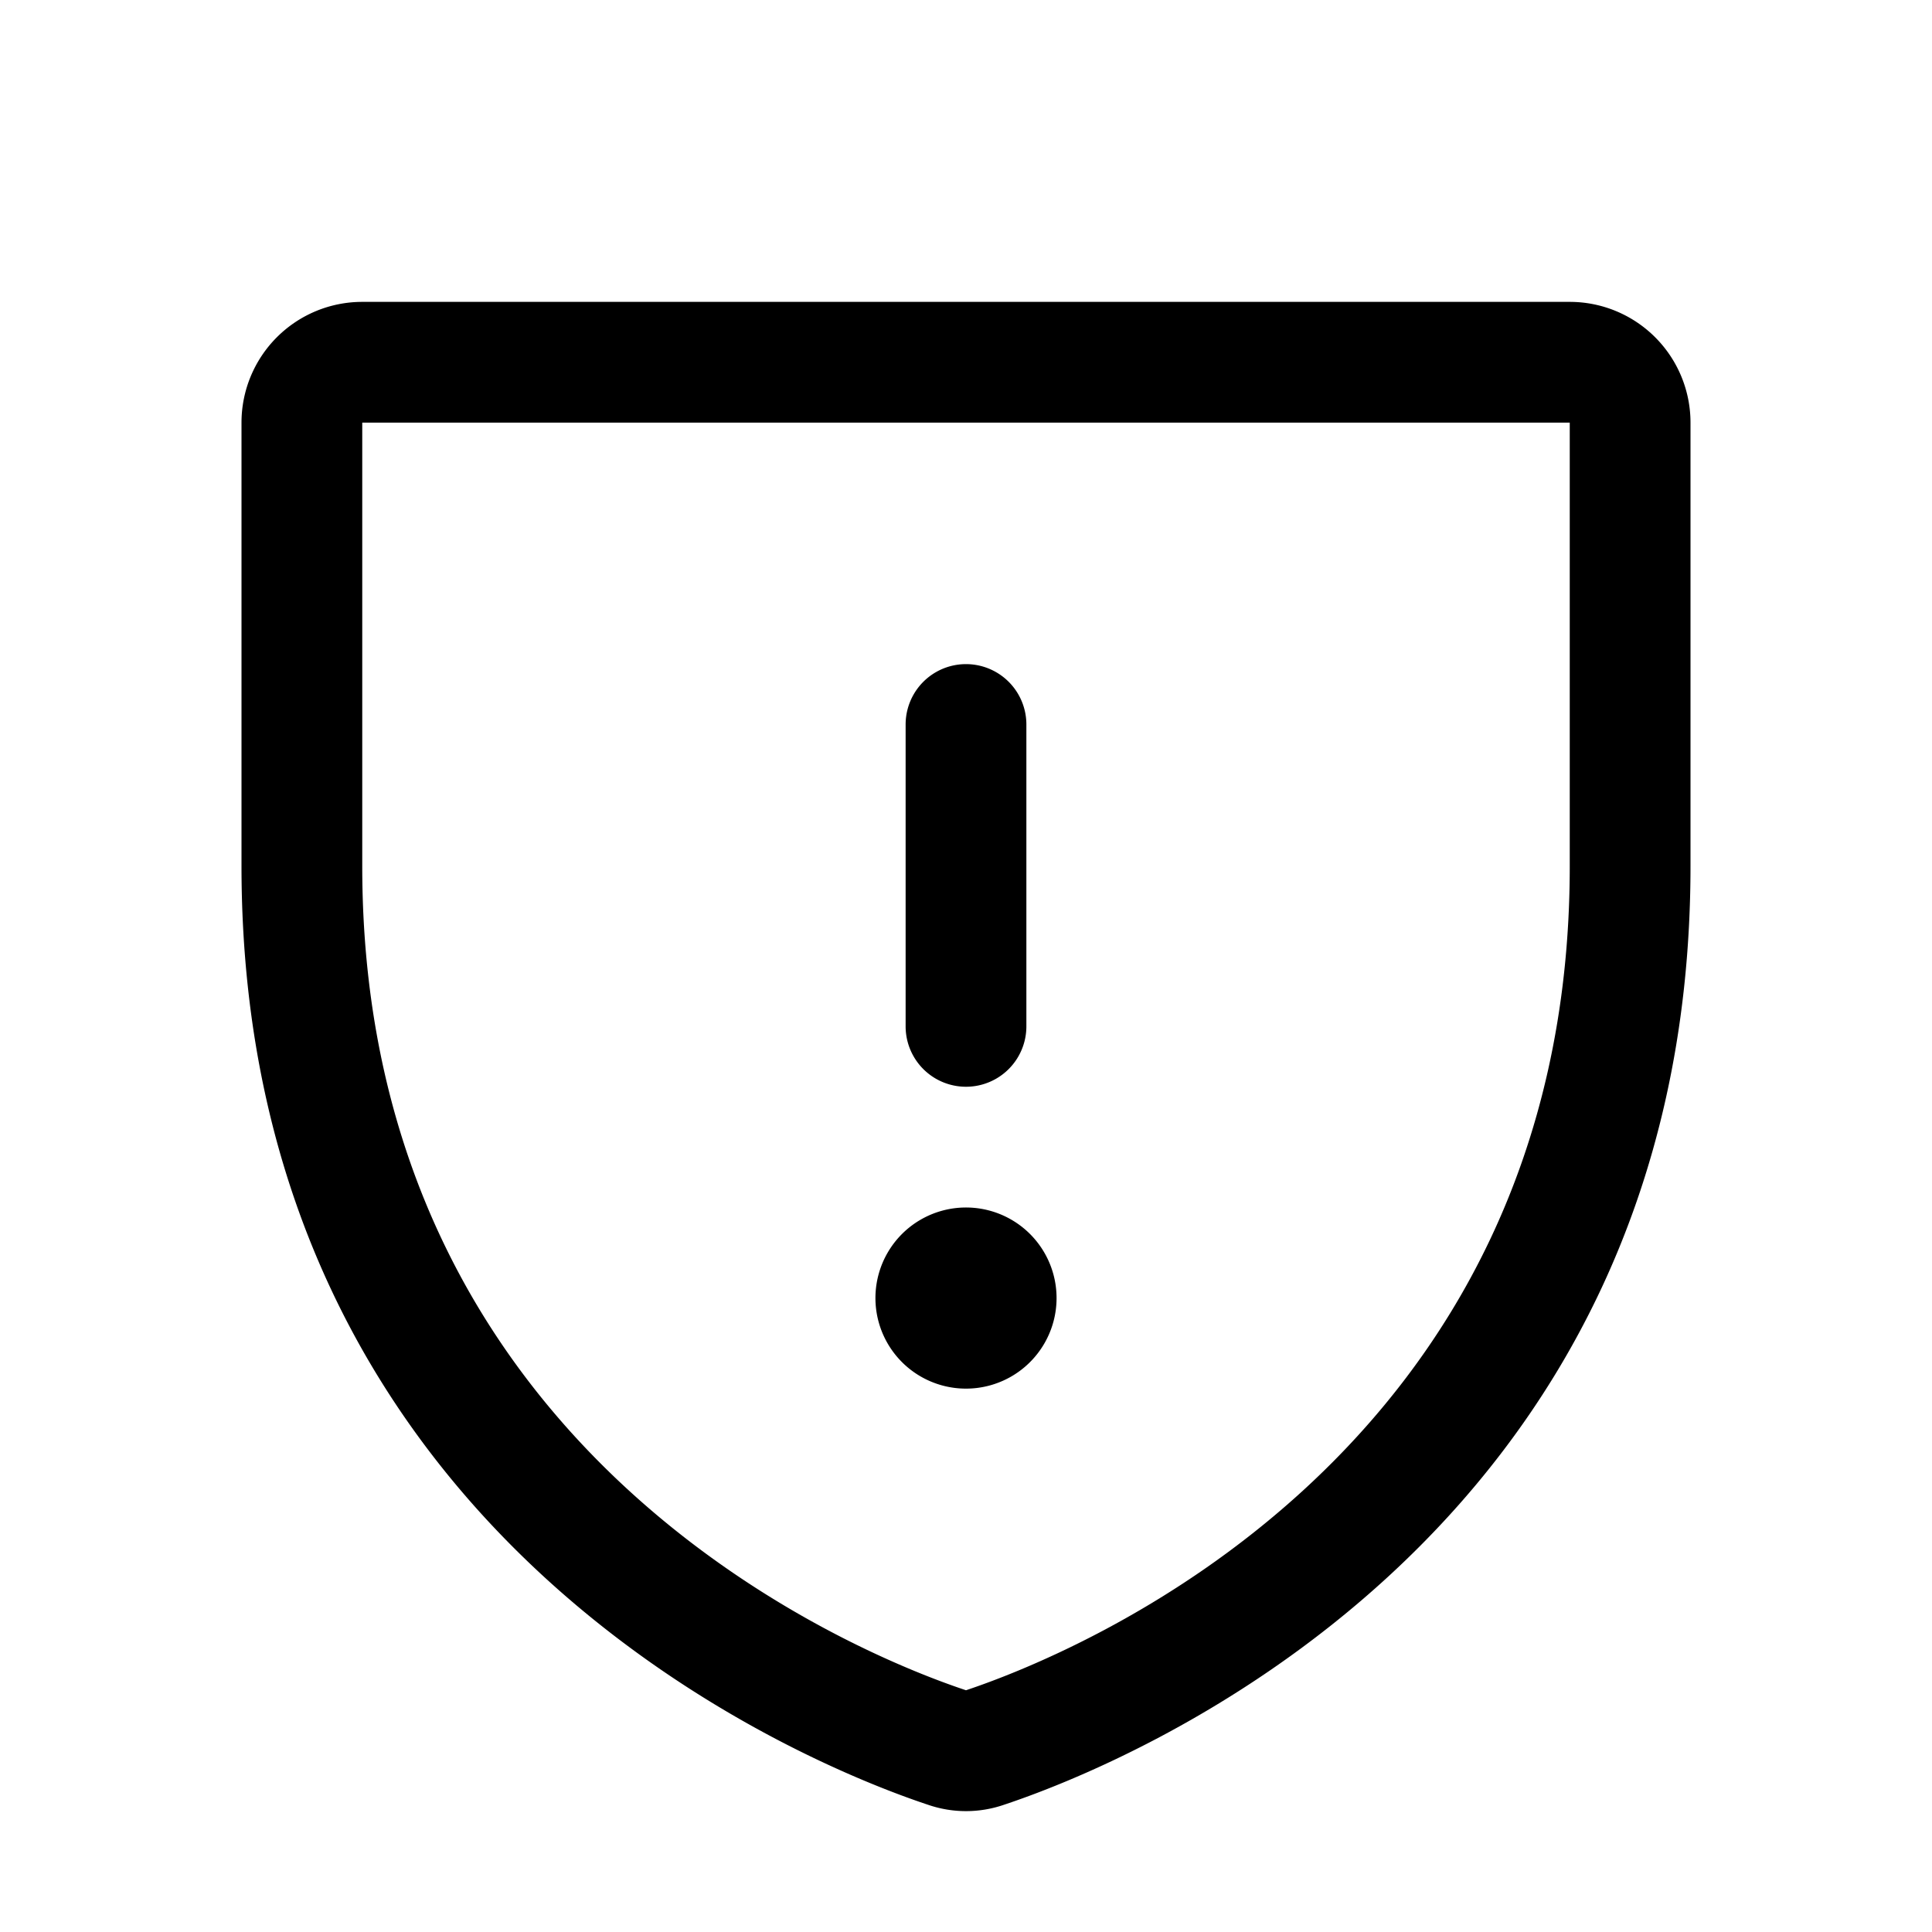 <svg xmlns="http://www.w3.org/2000/svg" fill="none" viewBox="0 0 32 32">
  <path fill="#000" d="M26 5H6a2 2 0 0 0-2 2v7.346c0 11.203 9.477 14.918 11.375 15.548a1.93 1.93 0 0 0 1.25 0C18.525 29.263 28 25.548 28 14.345V7a2 2 0 0 0-2-2m0 9.349c0 9.802-8.293 13.077-10 13.647-1.691-.562-10-3.835-10-13.647V7h20zM15 17v-5a1 1 0 0 1 2 0v5a1 1 0 0 1-2 0m-.5 4.5a1.5 1.5 0 1 1 3 0 1.5 1.5 0 0 1-3 0"/>
</svg>
